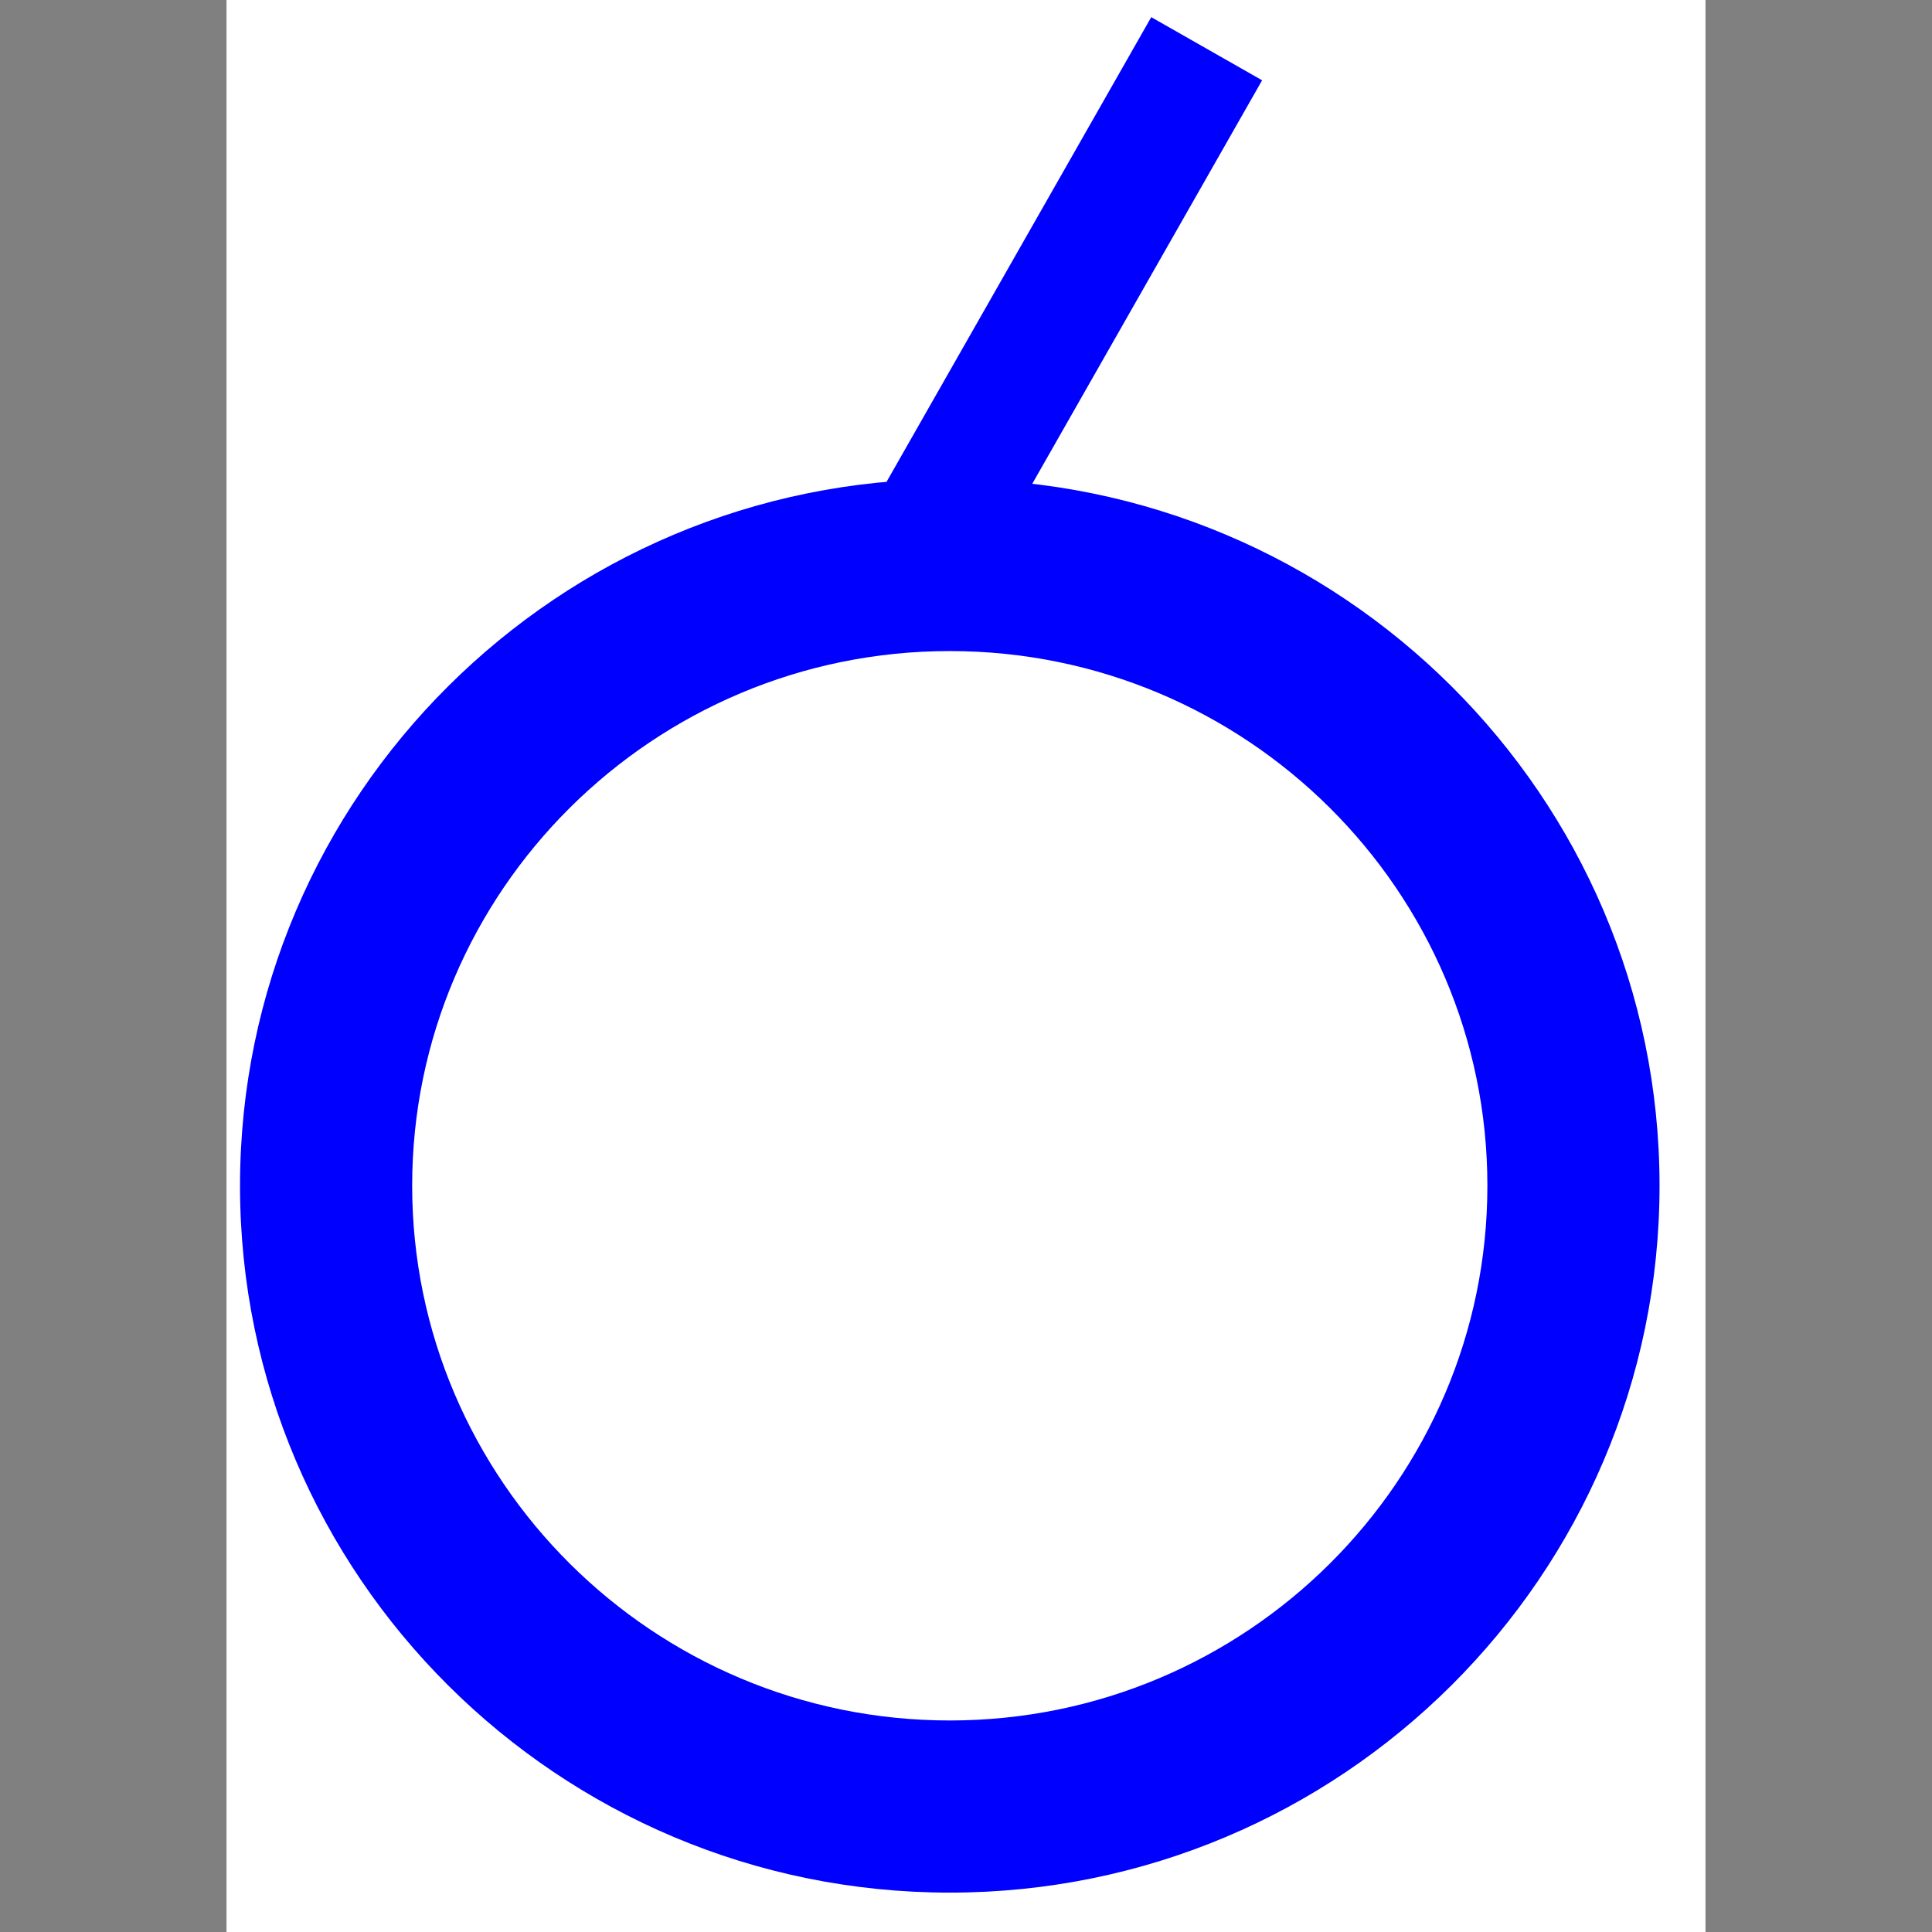 <?xml version="1.0" encoding="utf-8"?>
<!-- Generator: Adobe Illustrator 28.0.0, SVG Export Plug-In . SVG Version: 6.00 Build 0)  -->
<svg version="1.1" id="Layer_1" xmlns="http://www.w3.org/2000/svg" xmlns:xlink="http://www.w3.org/1999/xlink" x="0px" y="0px"
	 viewBox="0 0 156 156" style="enable-background:new 0 0 156 156;" xml:space="preserve">
<rect x="0" y="0" width="156" height="156" fill="#808080" stroke="none"/>
<style type="text/css">
	.st0{fill-rule:evenodd;clip-rule:evenodd;fill:#FFFFFF;}
	.st1{fill:#0000FF;}
	.st2{fill:none;}
</style>
<g>
	<polygon class="st0" points="18.29,0 137.71,0 137.71,156 18.29,156 18.29,0 	"/>
	<polygon class="st0" points="19.2,1.22 134.19,1.22 134.19,152.98 19.2,152.98 19.2,1.22 	"/>
	<path class="st1" d="M76.69,152.82c-31.6,0-57.31-25.6-57.31-57.07s25.71-57.07,57.31-57.07S134,64.27,134,95.74
		S108.3,152.82,76.69,152.82z M76.69,52.57c-23.94,0-43.41,19.37-43.41,43.17s19.47,43.18,43.41,43.18s43.41-19.37,43.41-43.18
		S100.63,52.57,76.69,52.57z"/>
	
		<rect x="62.89" y="18.83" transform="matrix(0.495 -0.869 0.869 0.495 22.605 86.846)" class="st1" width="46.18" height="10.3"/>
	<polygon class="st2" points="19.03,155.25 136.97,155.25 136.97,0.75 19.03,0.75 19.03,155.25 	"/>
</g>
</svg>
